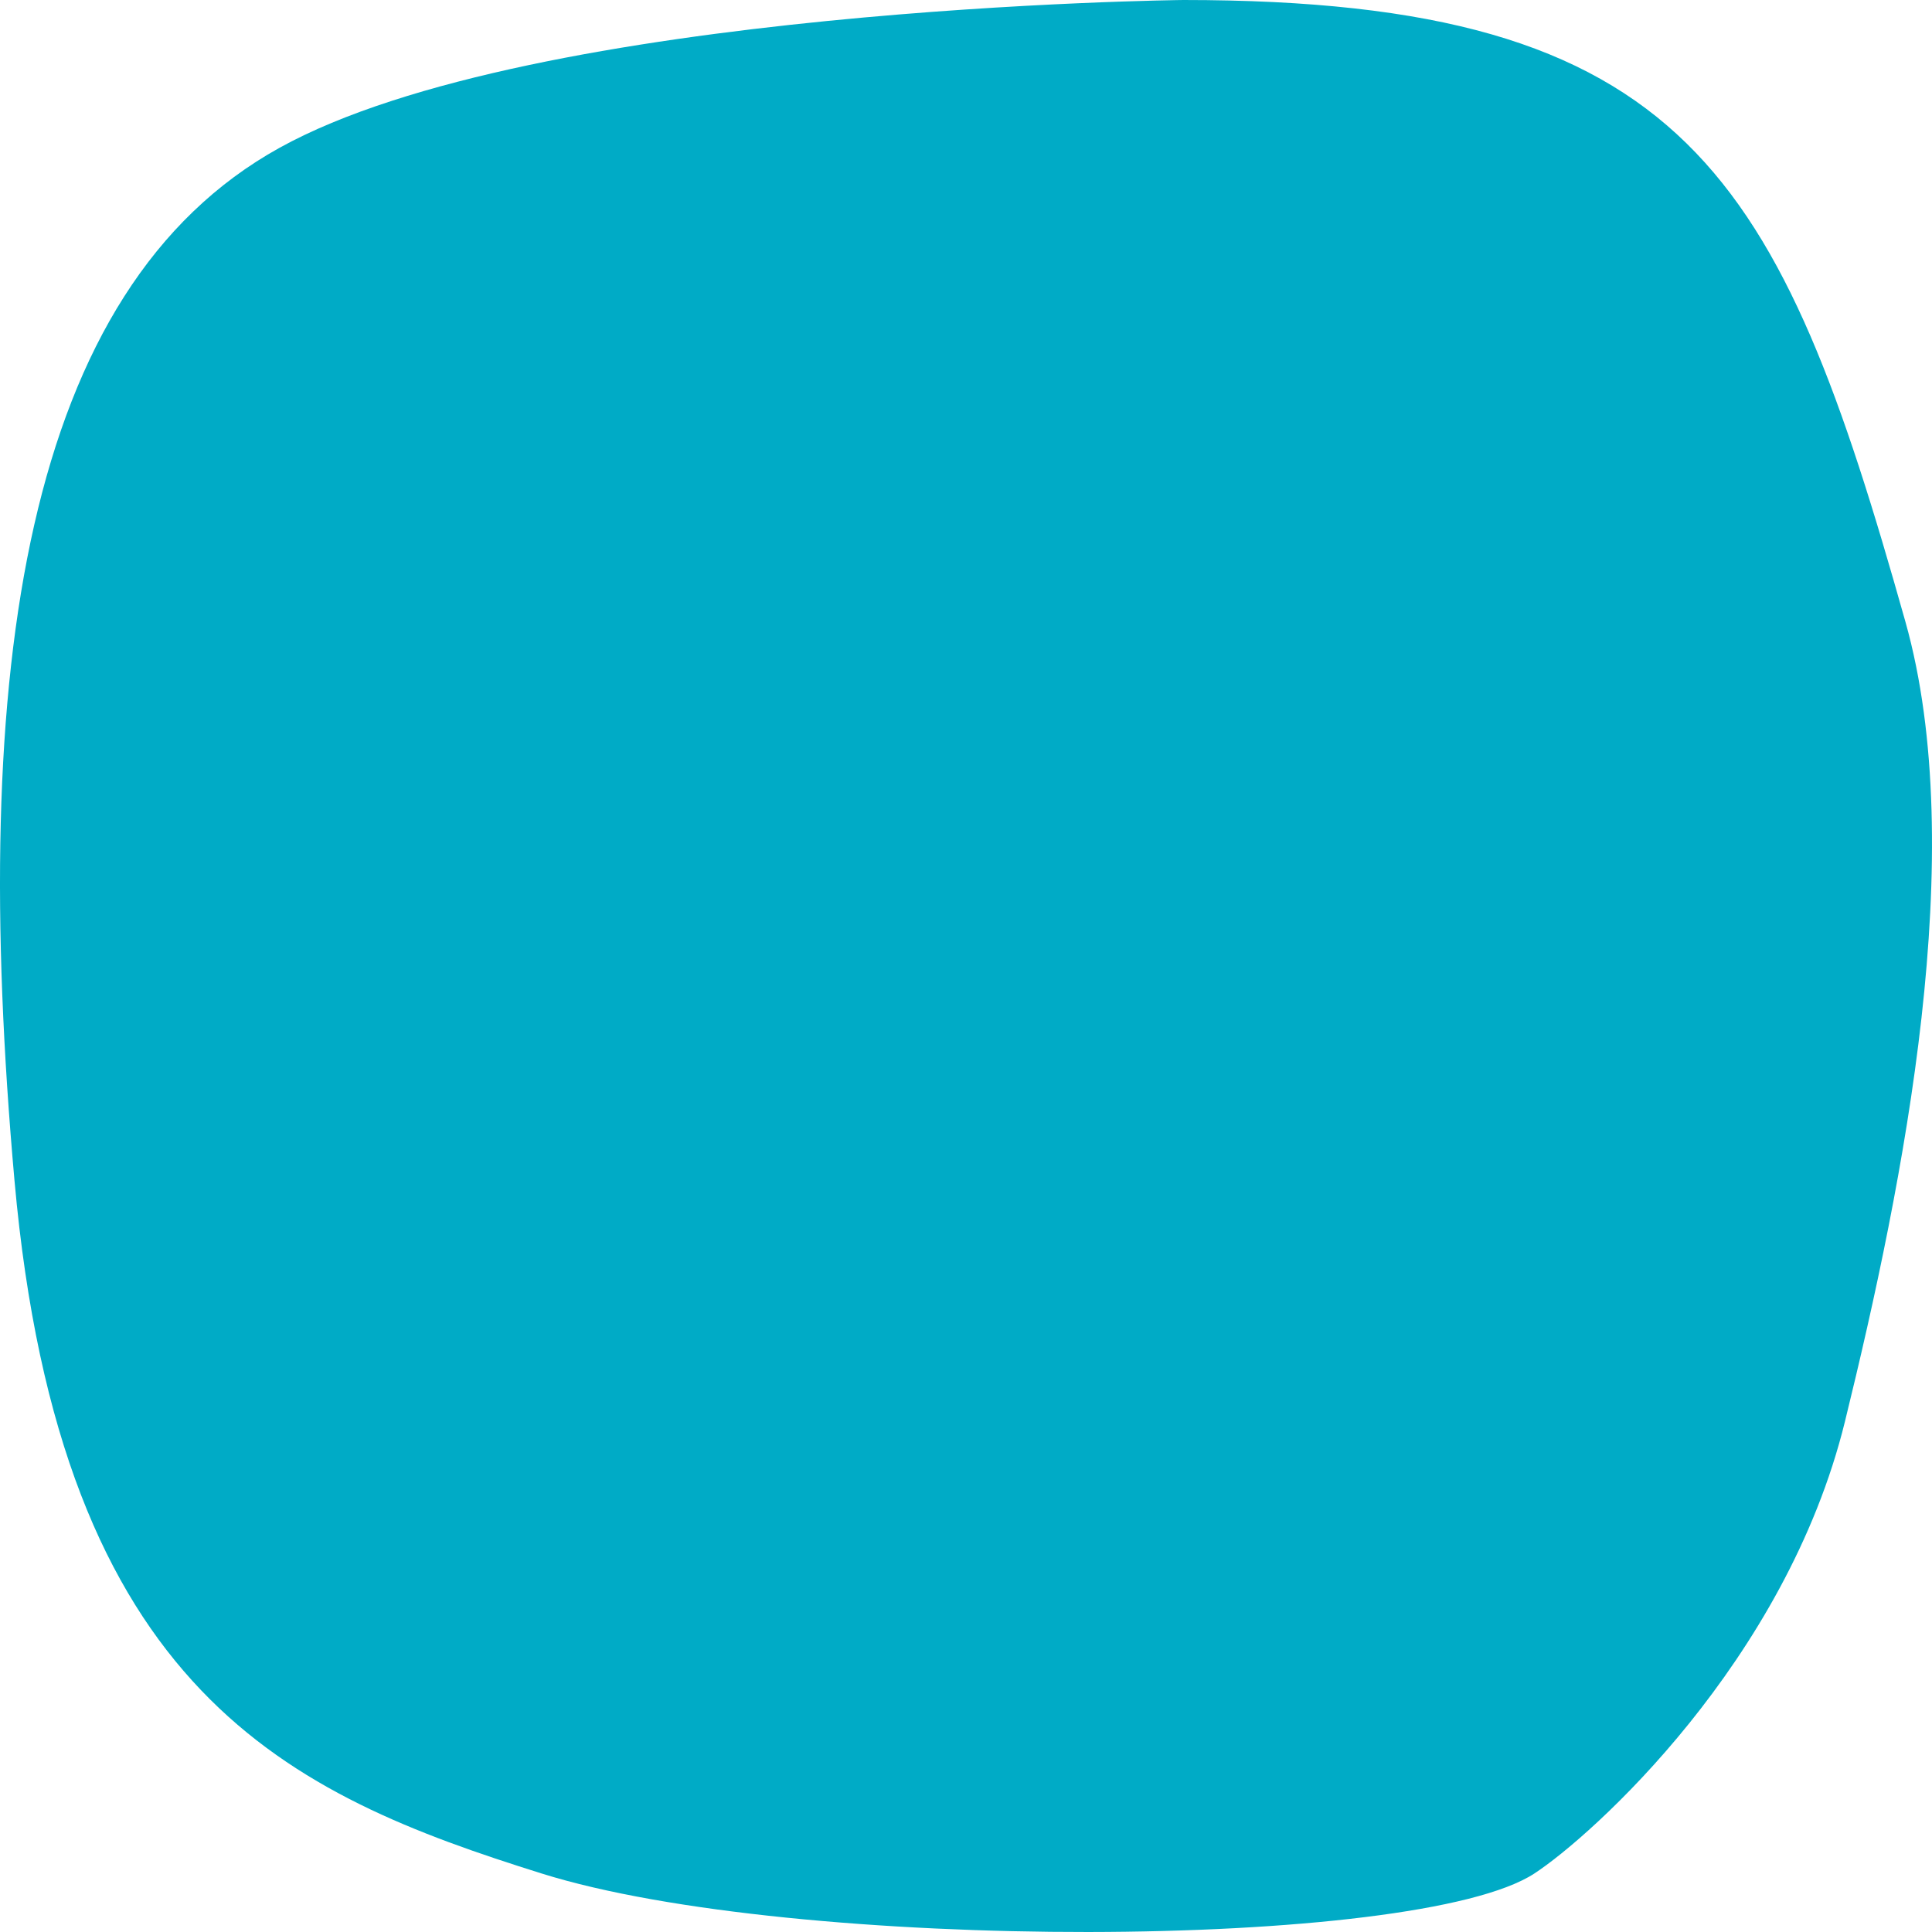 <svg width="91" height="91" viewBox="0 0 91 91" fill="none" xmlns="http://www.w3.org/2000/svg">
<path d="M13.165 6.962C25.166 0.316 55.745 0 55.745 0C79.501 0 83.823 8.234 89.748 29.286C92.79 40.094 89.678 55.64 86.9 66.954C84.122 78.268 74.971 86.482 72.267 88.247C66.712 91.873 37.376 91.962 25.521 88.247C13.665 84.531 2.845 79.798 0.684 55.621C-1.476 31.443 1.164 13.608 13.165 6.962Z" fill="#00ABC6"/>
</svg>
